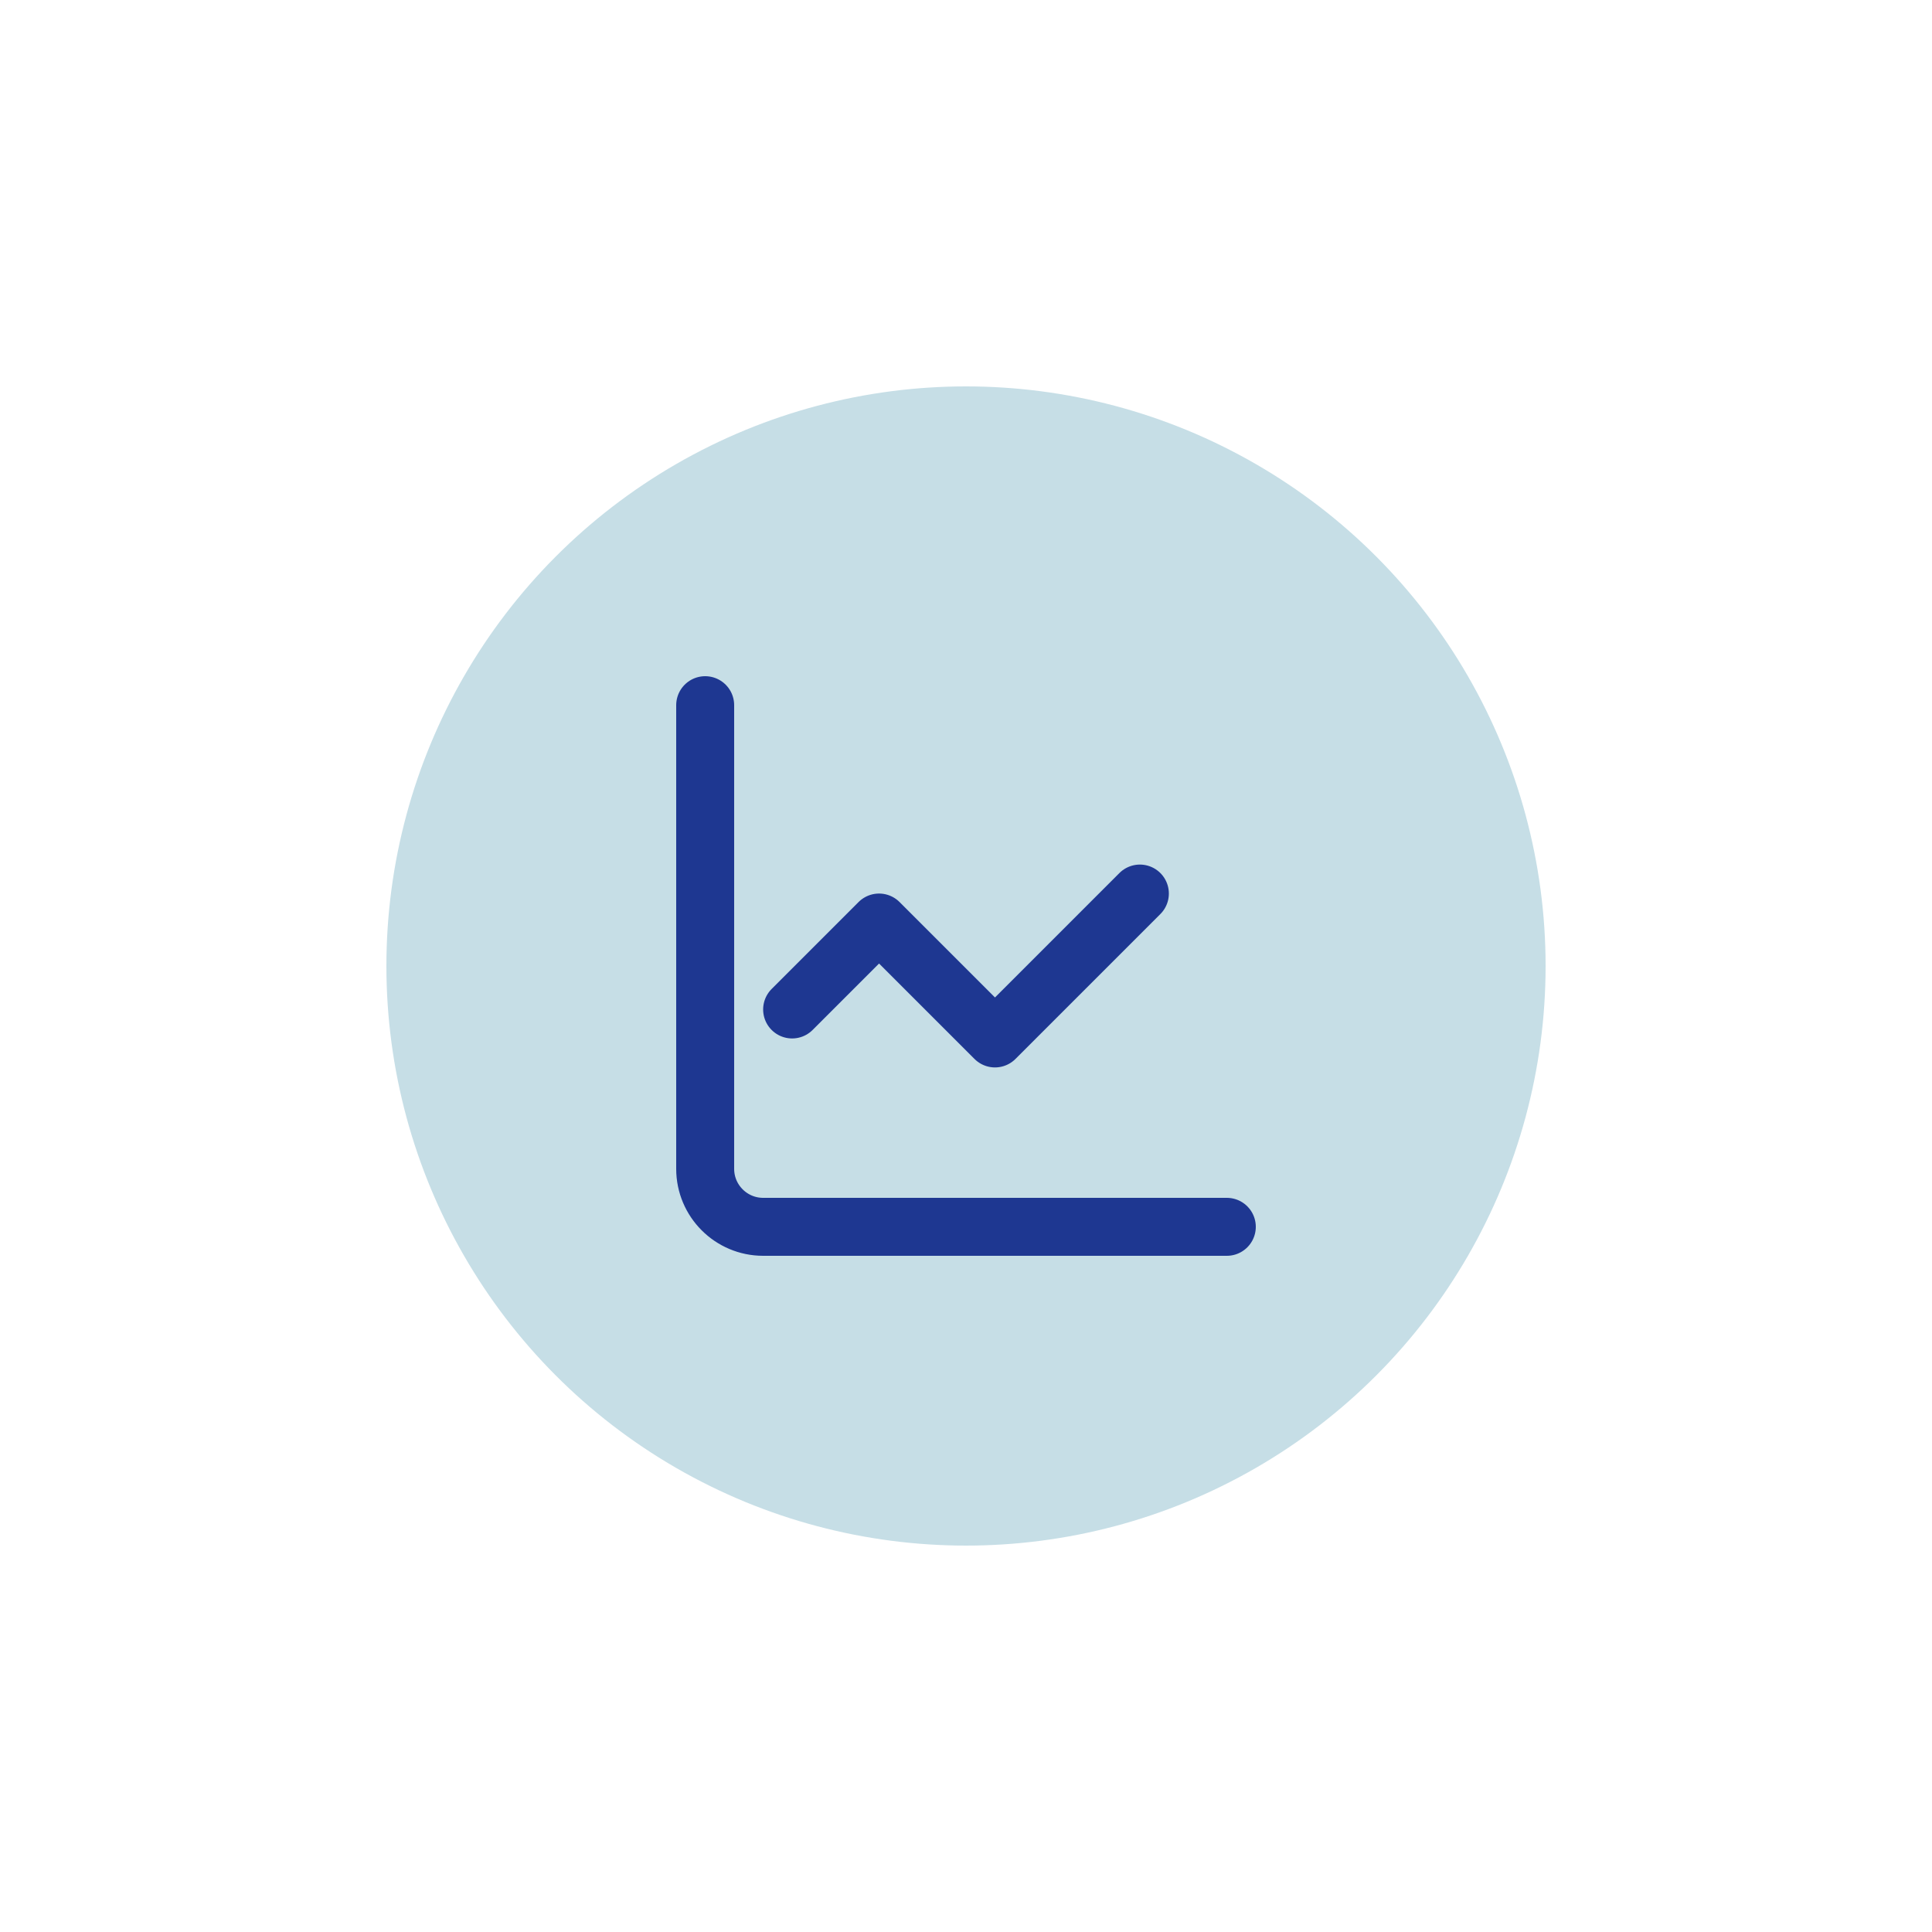 <?xml version="1.0" encoding="UTF-8"?>
<svg id="Ebene_1" data-name="Ebene 1" xmlns="http://www.w3.org/2000/svg" viewBox="0 0 200 200">
  <defs>
    <style>
      .cls-1 {
        fill: #c6dee6;
      }

      .cls-1, .cls-2 {
        stroke-width: 0px;
      }

      .cls-3 {
        fill: none;
        stroke: #1e3791;
        stroke-linecap: round;
        stroke-linejoin: round;
        stroke-width: 6px;
      }

      .cls-2 {
        fill: #fff;
      }
    </style>
  </defs>
  <rect class="cls-2" x="-621" y="-319" width="1604" height="804"/>
  <circle class="cls-1" cx="100" cy="100" r="60"/>
  <g>
    <path class="cls-3" d="M73,73v48c0,3.31,2.69,6,6,6h48"/>
    <path class="cls-3" d="M118,92.5l-15,15-12-12-9,9"/>
  </g>
</svg>